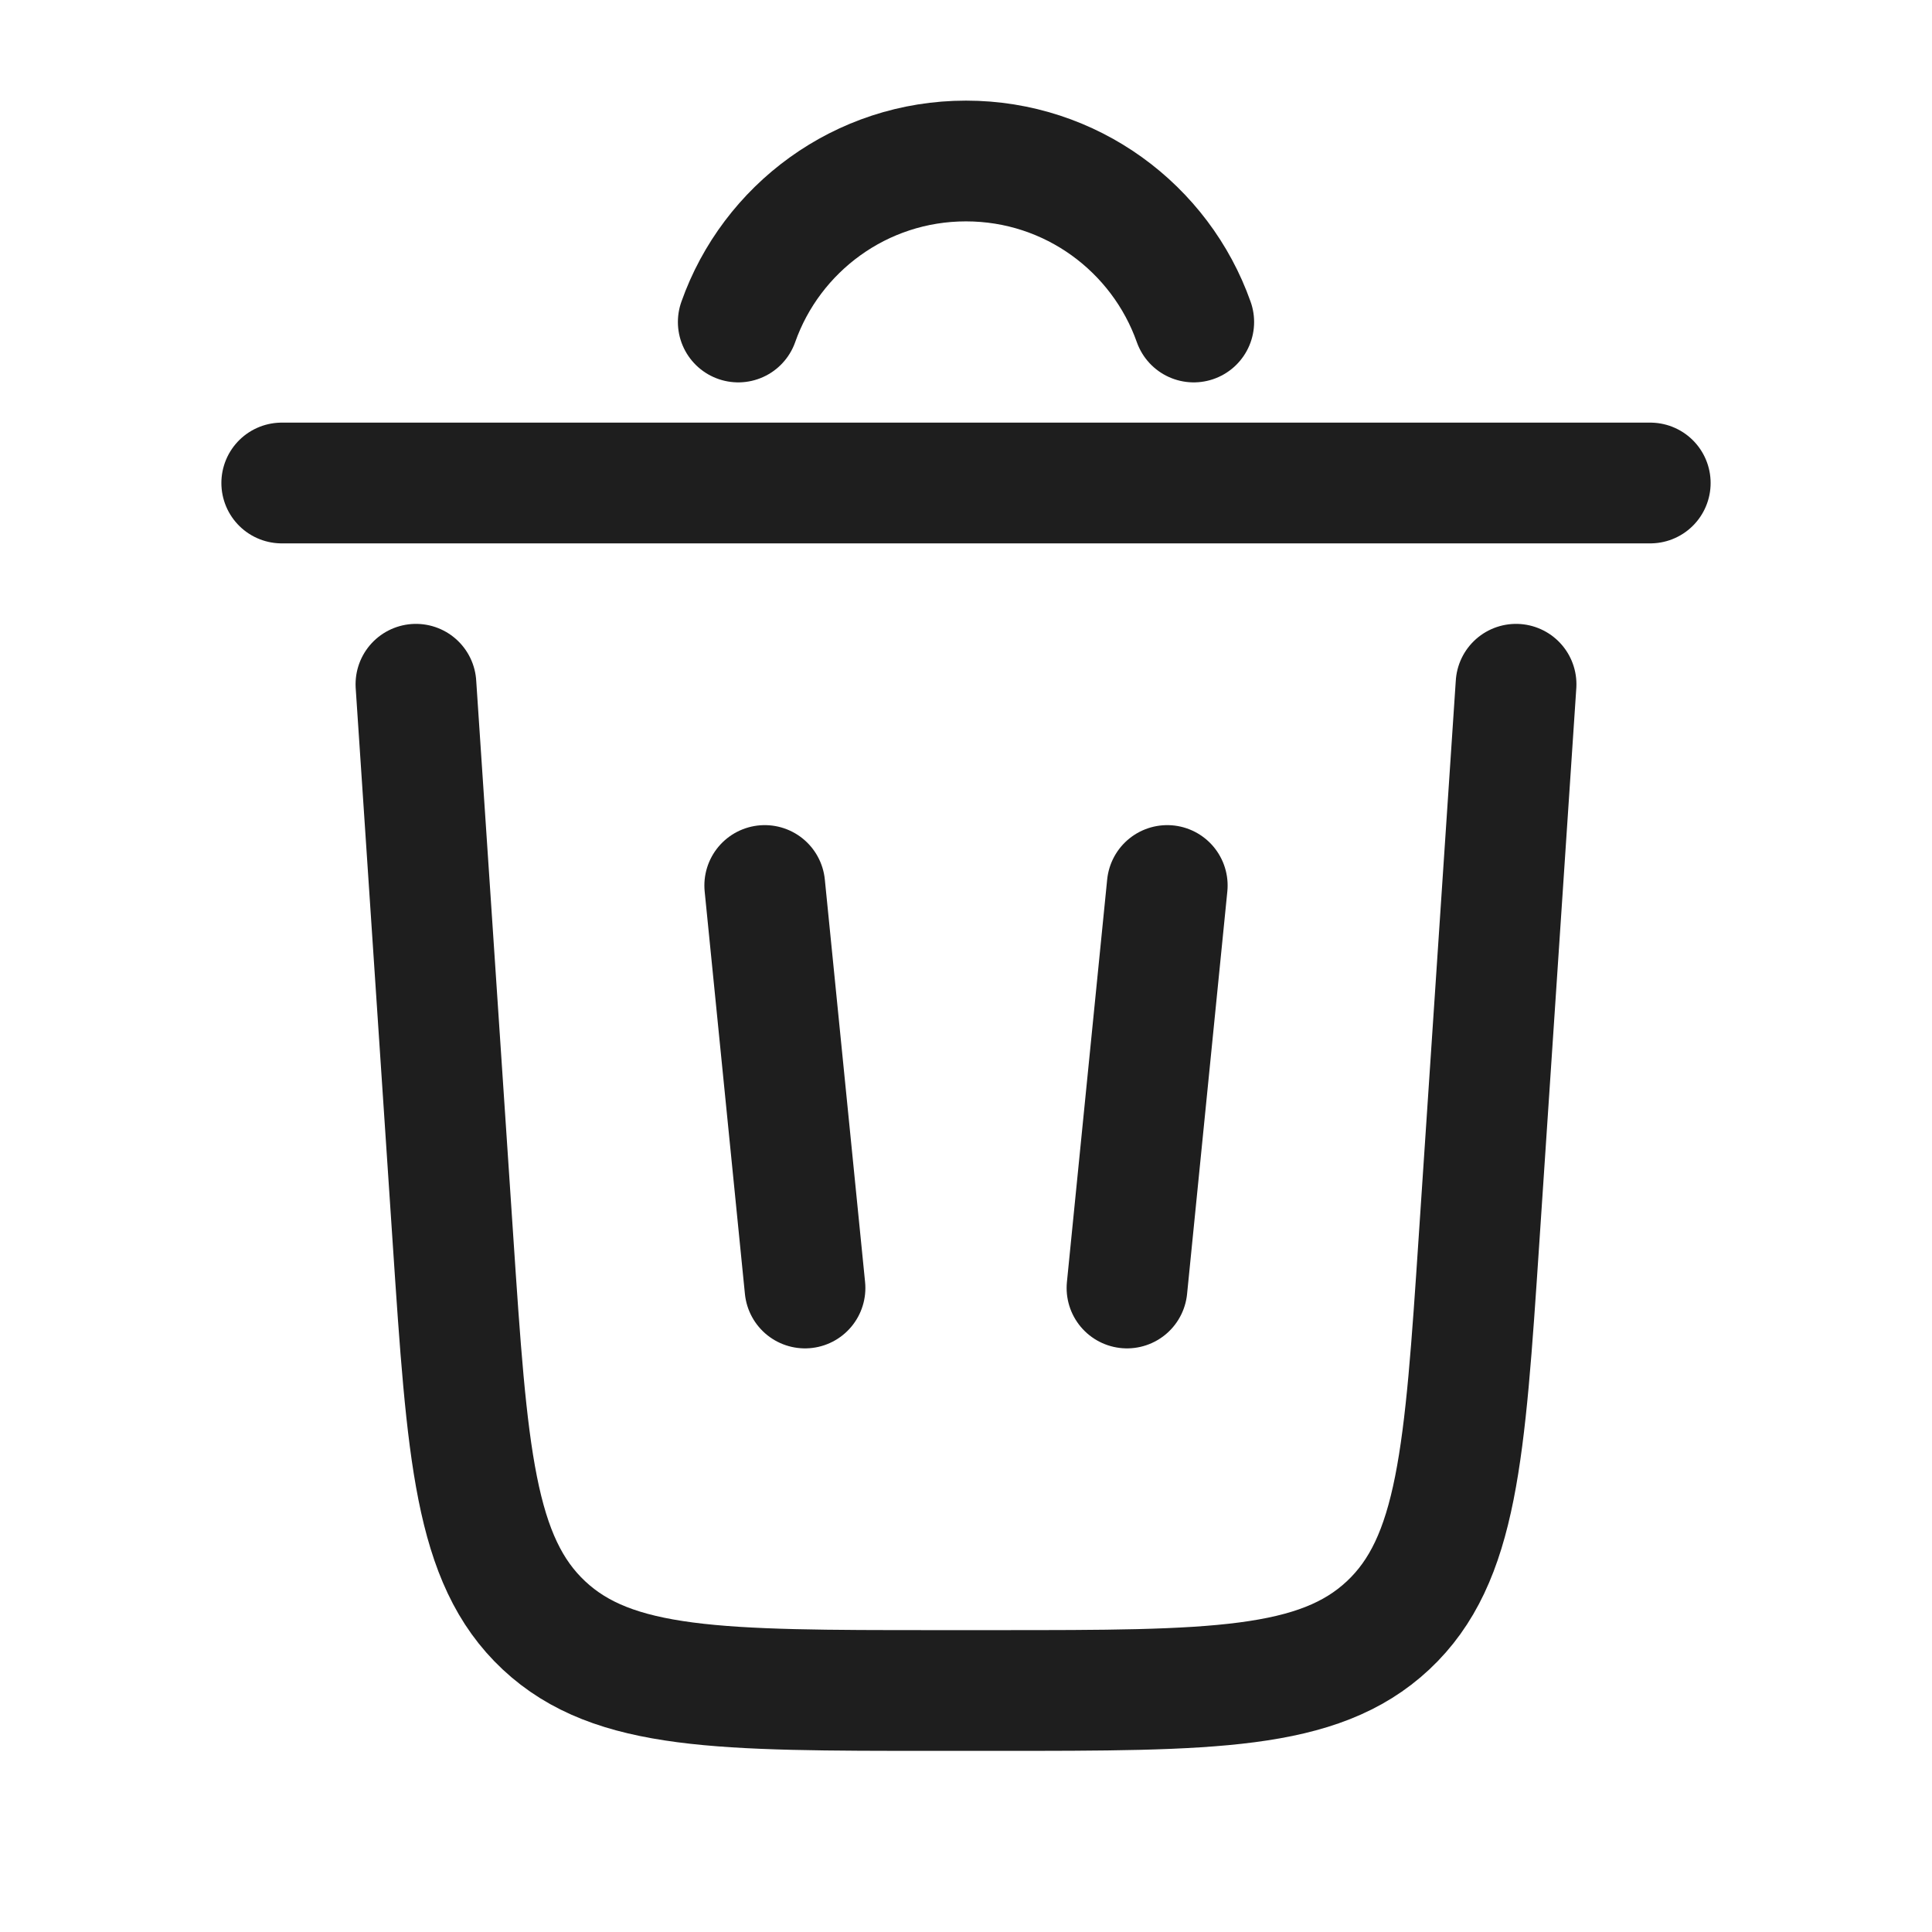 <svg width="24" height="24" viewBox="0 0 24 24" fill="none" xmlns="http://www.w3.org/2000/svg">
<path d="M9.171 4C9.582 2.835 10.694 2 12 2C13.306 2 14.417 2.835 14.829 4" stroke="#1E1E1E" stroke-width="1.5" stroke-linecap="round"/>
<path d="M20.5 6H3.5" stroke="#1E1E1E" stroke-width="1.5" stroke-linecap="round"/>
<path d="M18.833 8.5L18.373 15.399C18.196 18.054 18.108 19.381 17.243 20.191C16.378 21 15.047 21 12.387 21H11.613C8.952 21 7.622 21 6.757 20.191C5.892 19.381 5.804 18.054 5.627 15.399L5.167 8.5" stroke="#1E1E1E" stroke-width="1.5" stroke-linecap="round"/>
<path d="M9.5 11L10 16" stroke="#1E1E1E" stroke-width="1.5" stroke-linecap="round"/>
<path d="M14.5 11L14 16" stroke="#1E1E1E" stroke-width="1.5" stroke-linecap="round"/>
</svg>
